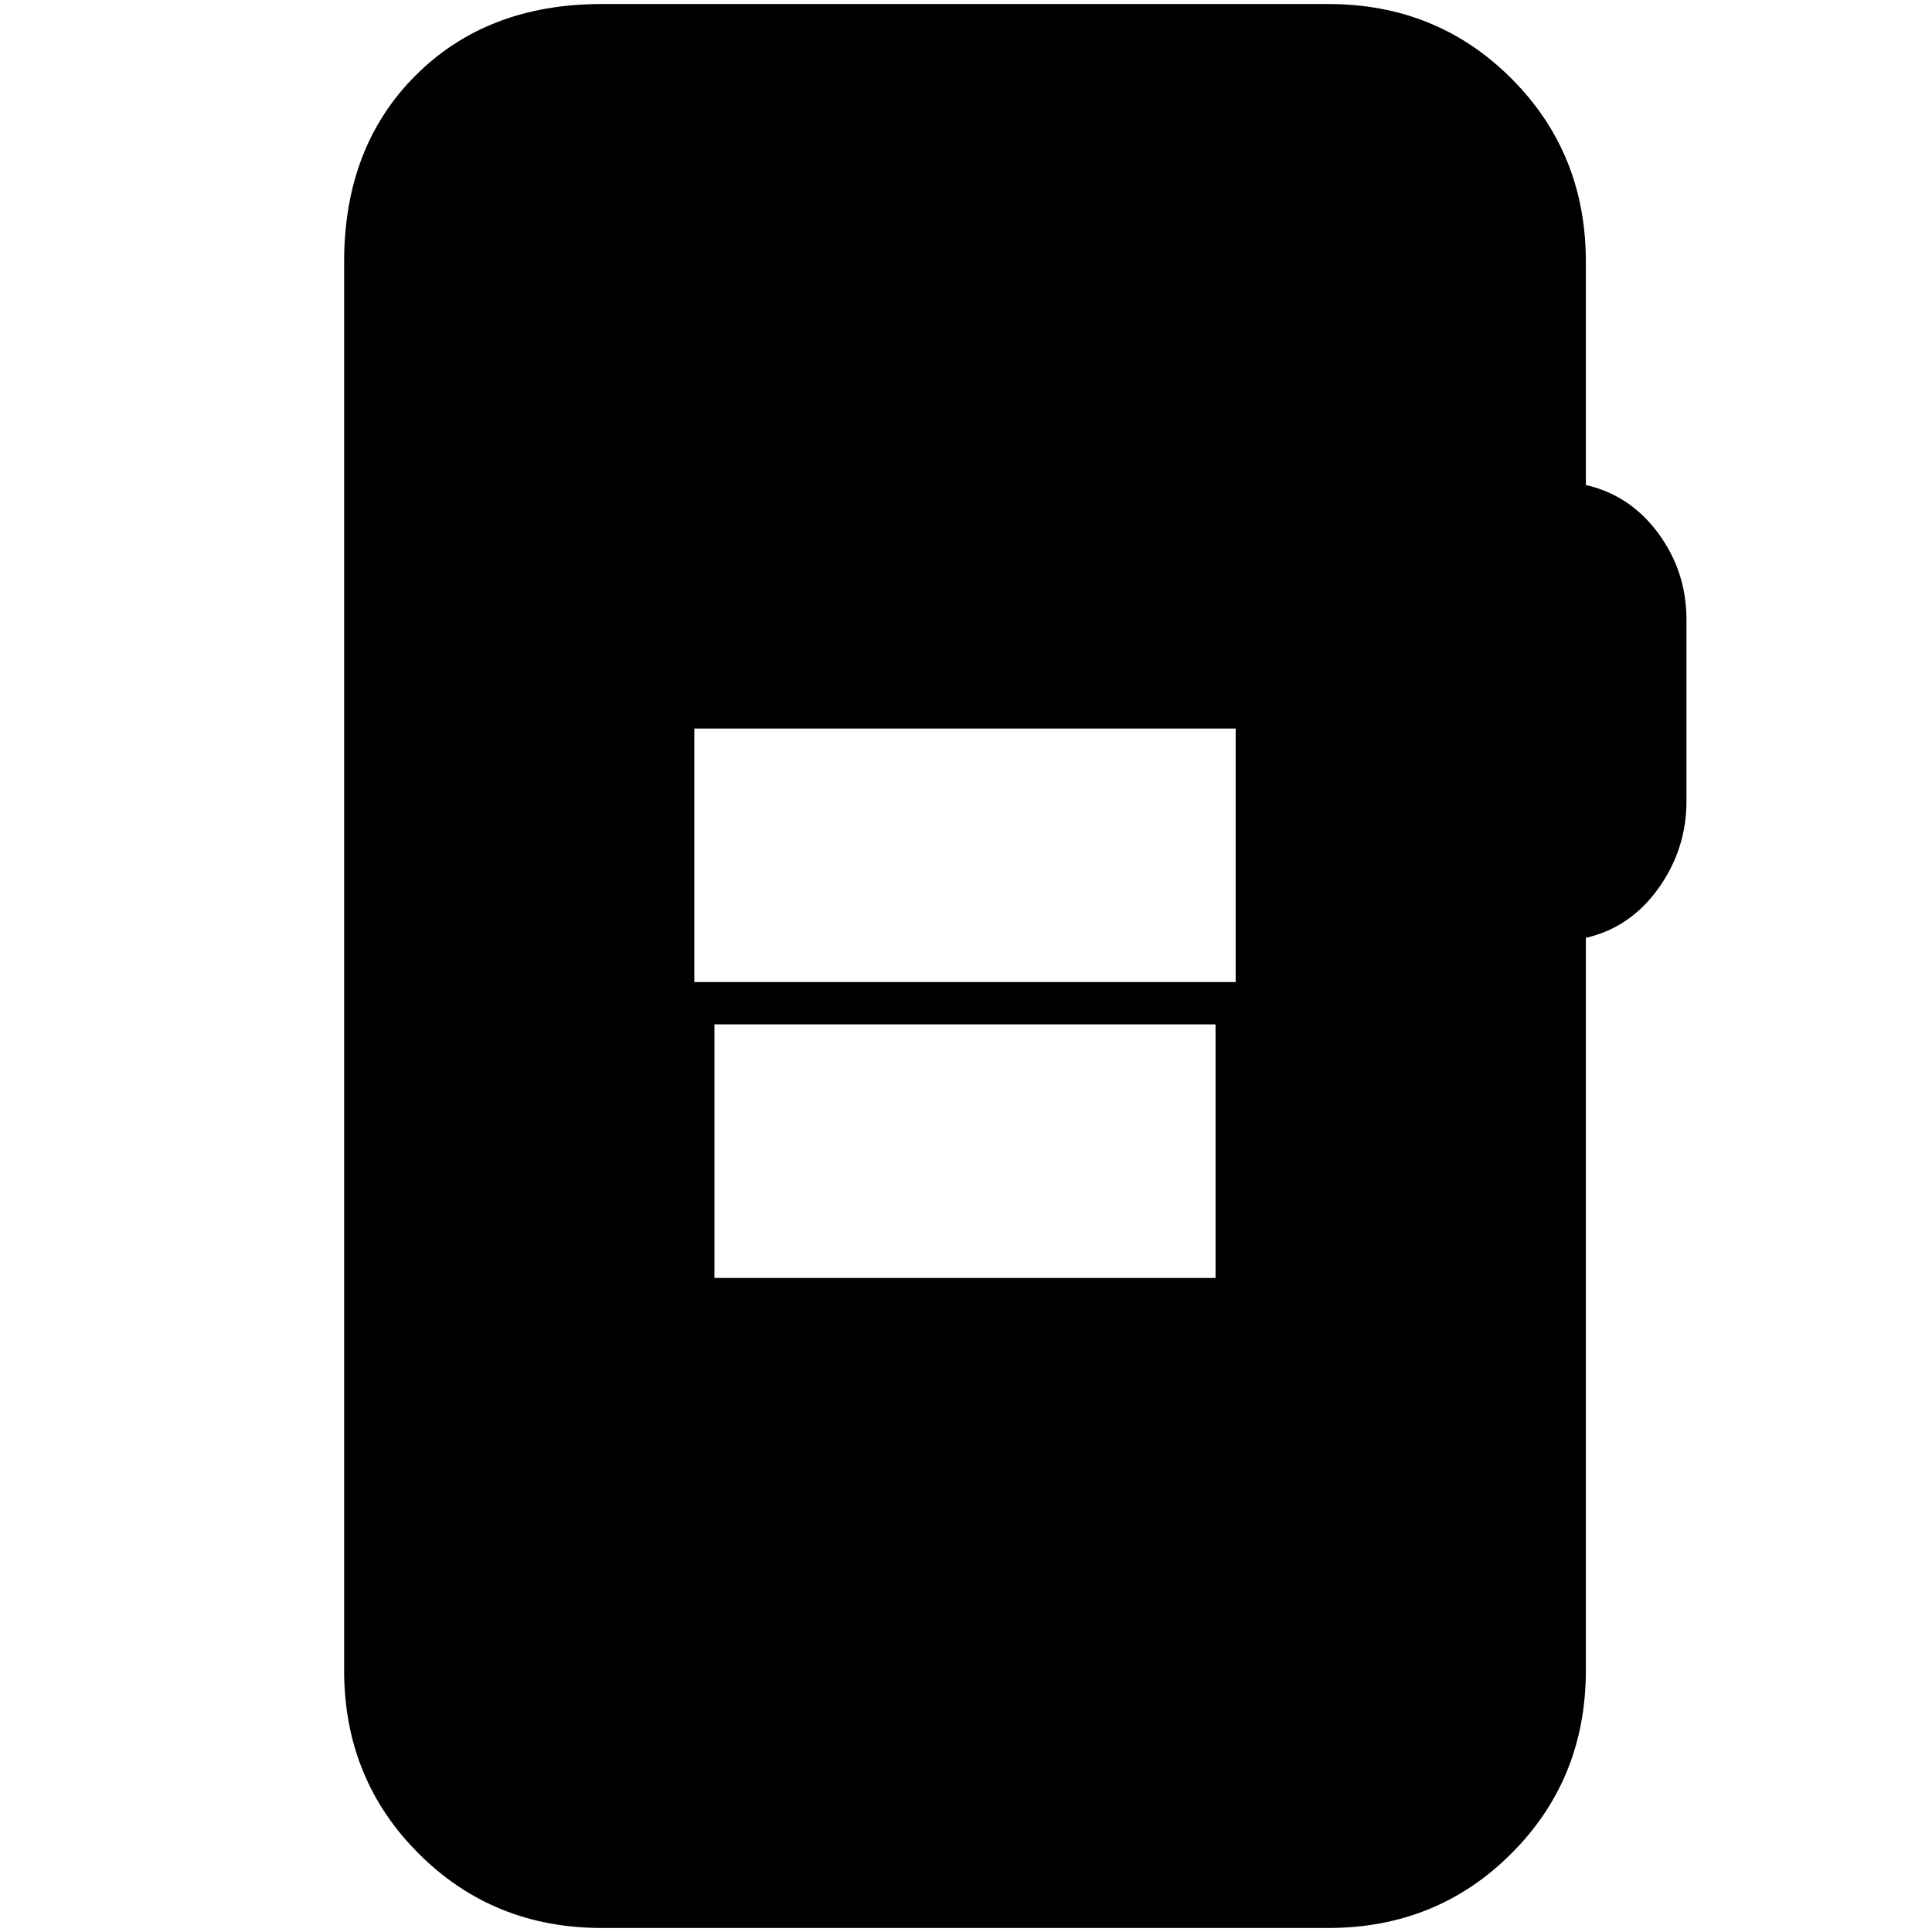 <svg xmlns="http://www.w3.org/2000/svg" height="20" viewBox="0 -960 960 960" width="20"><path d="M345-472h269v-126H345v126Zm10 147h249v-126H355v126ZM299-2q-54 0-91-37t-37-91v-700q0-57 35.5-92.5T299-958h361q54 0 91 37t37 91v111q22 5 36 24t14 43v90q0 24-14 43.5T788-494v364q0 54-37 91T660-2H299Z"/></svg>
